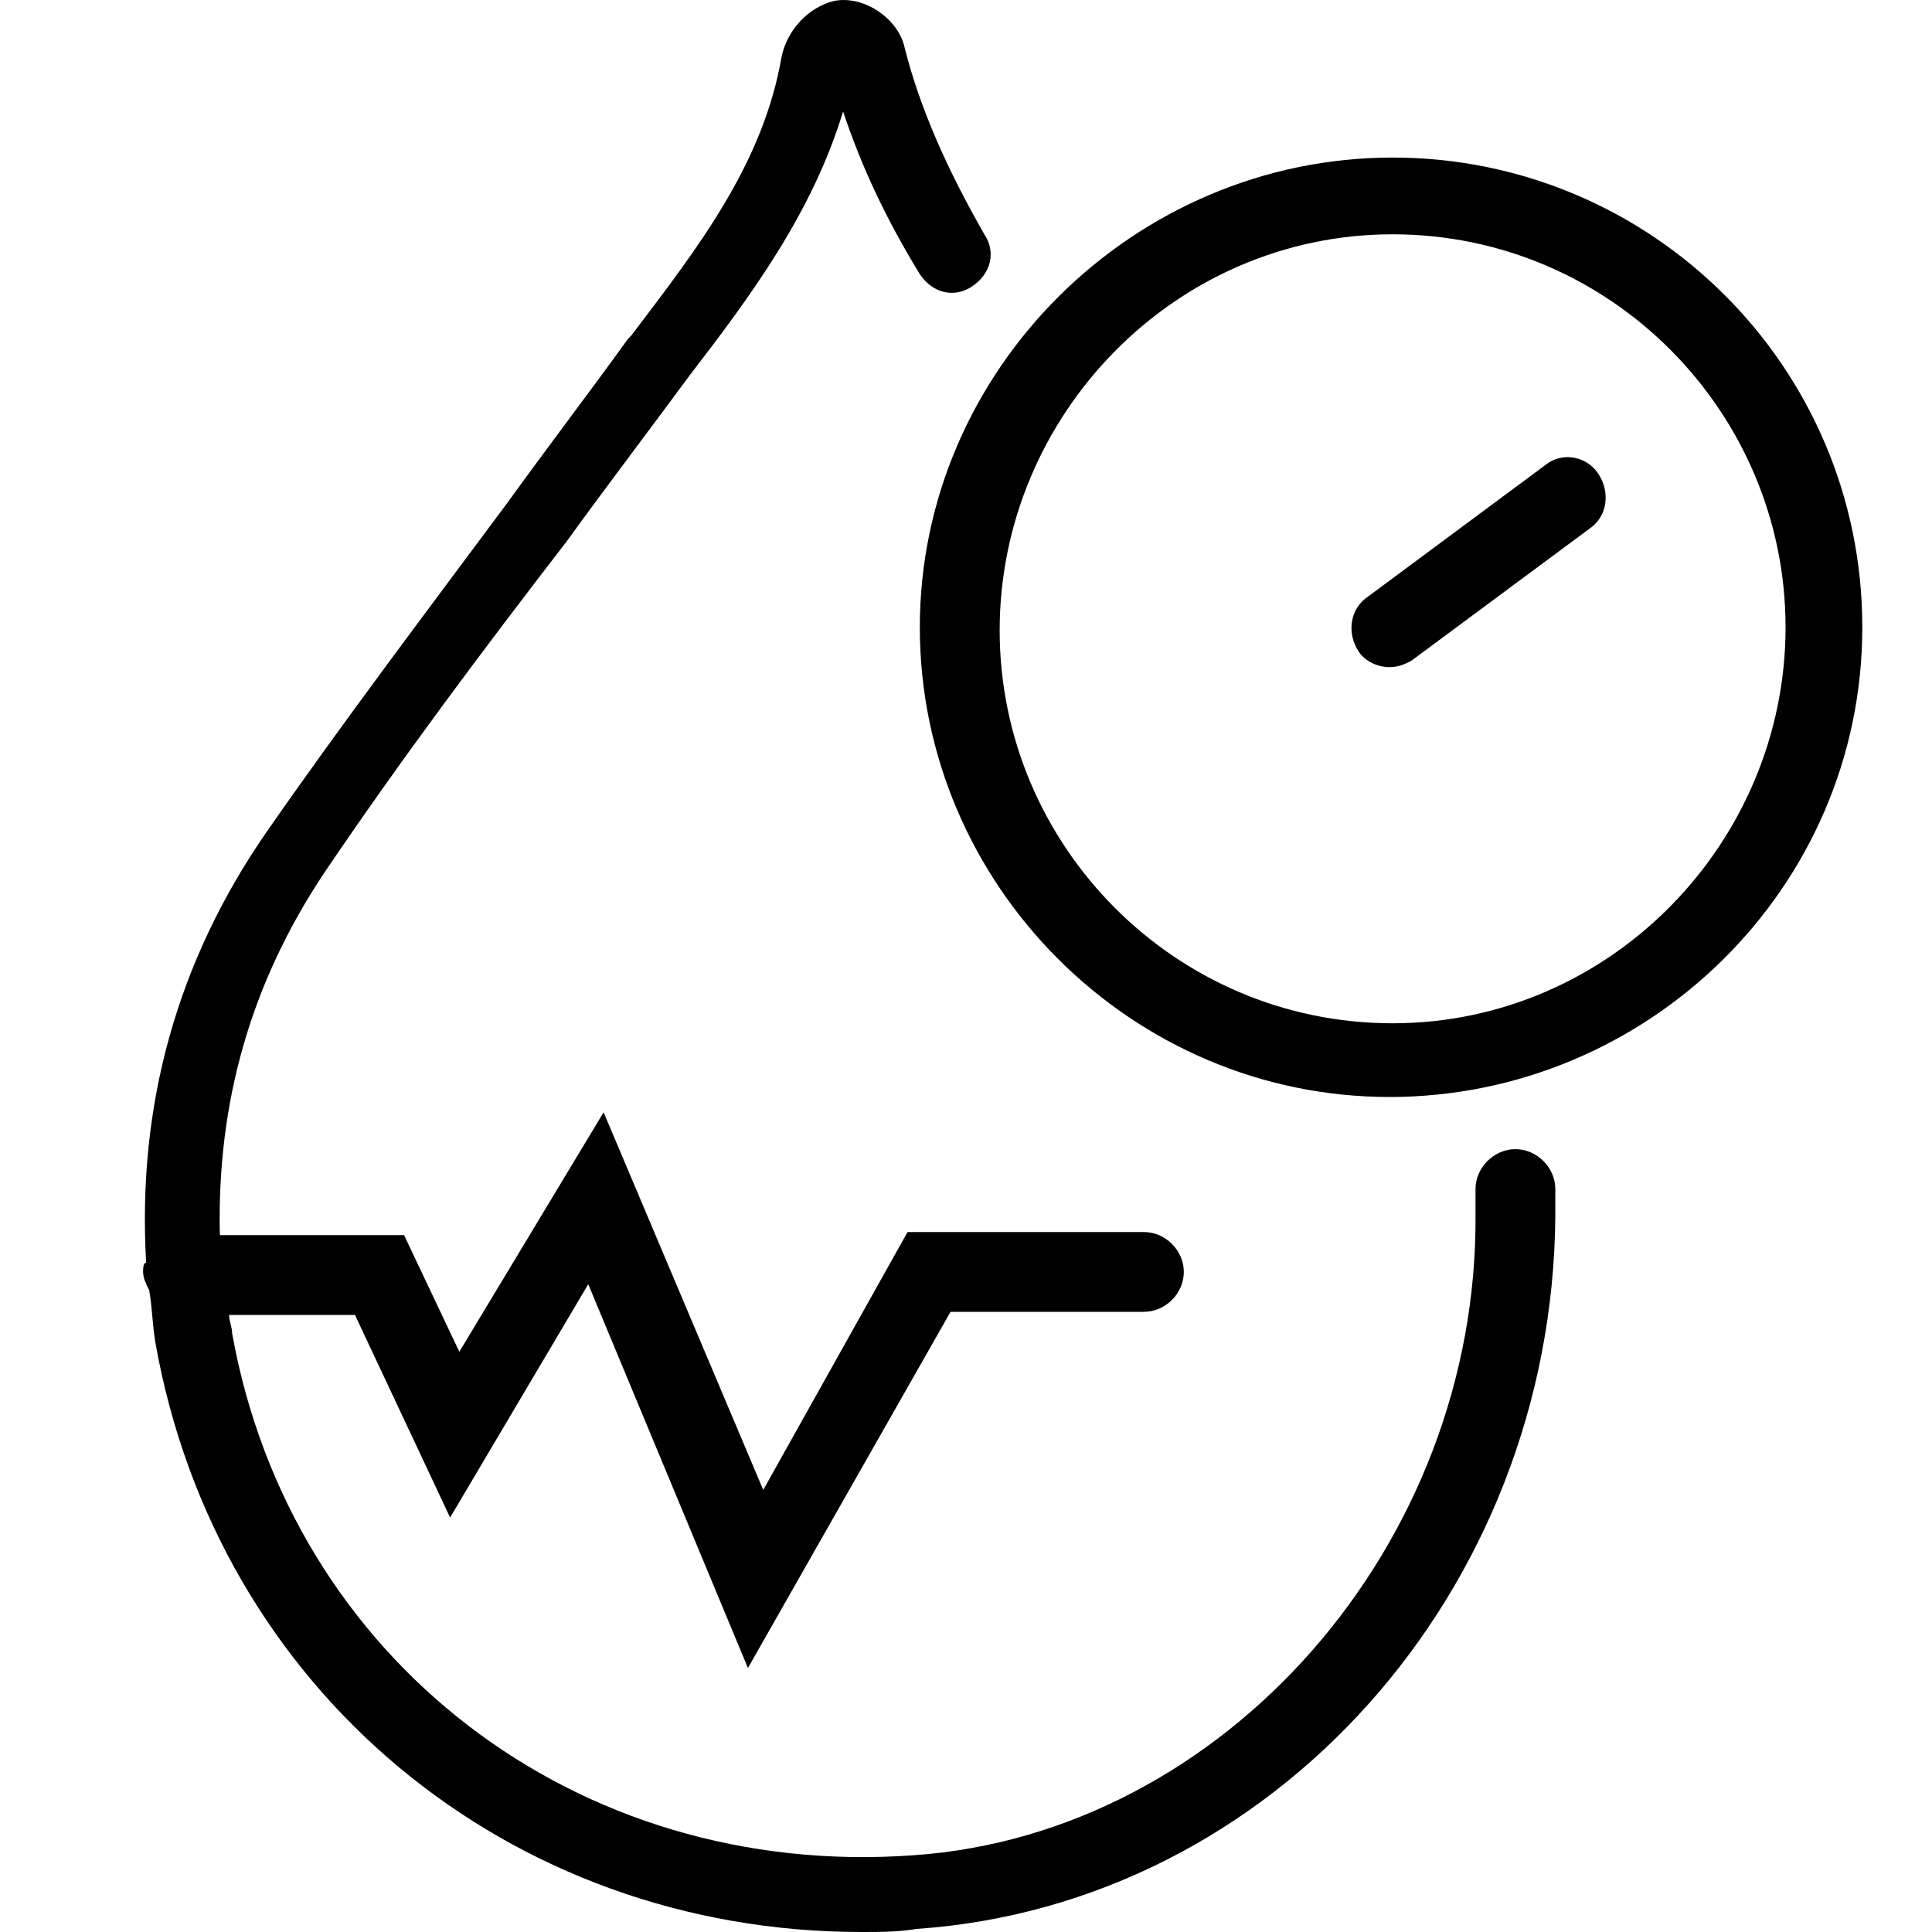 <svg width="40" height="40" viewBox="0 0 40 40" fill="none" xmlns="http://www.w3.org/2000/svg">
<path d="M18.726 0.973C18.599 0.401 17.9 -0.107 17.264 0.02C16.756 0.147 16.311 0.592 16.184 1.164C15.802 3.388 14.468 5.105 13.069 6.948L13.006 7.011C12.179 8.156 11.353 9.236 10.527 10.38C8.874 12.605 7.094 14.957 5.505 17.245C3.662 19.915 2.836 22.902 3.026 26.143C2.963 26.143 2.963 26.271 2.963 26.334C2.963 26.461 3.026 26.588 3.09 26.716C3.154 27.097 3.154 27.415 3.217 27.796C4.488 34.979 10.527 40 17.836 40C18.218 40 18.599 40 18.98 39.936C26.354 39.428 32.138 32.945 32.201 25.19C32.201 24.999 32.201 24.809 32.201 24.618C32.201 24.173 31.82 23.792 31.375 23.792C30.93 23.792 30.549 24.173 30.549 24.618C30.549 24.745 30.549 24.936 30.549 25.063V25.127C30.612 31.991 25.337 37.966 18.917 38.411C11.925 38.919 6.014 34.343 4.806 27.605C4.806 27.478 4.743 27.351 4.743 27.224H7.349L9.319 31.419L12.179 26.588L15.485 34.534L19.68 27.16H23.684C24.129 27.16 24.51 26.779 24.51 26.334C24.51 25.889 24.129 25.508 23.684 25.508H18.79L15.802 30.847L12.497 23.029L9.51 27.987L8.366 25.572H4.552C4.488 22.838 5.188 20.359 6.713 18.071C8.302 15.719 10.018 13.431 11.734 11.207C12.561 10.062 13.387 8.982 14.277 7.774C15.548 6.122 16.819 4.405 17.455 2.308C17.836 3.452 18.345 4.533 19.044 5.677C19.298 6.058 19.743 6.185 20.125 5.931C20.506 5.677 20.633 5.232 20.379 4.85C19.616 3.516 19.044 2.244 18.726 0.973Z" fill="black"/>
<path d="M32.01 9.617L28.324 12.351C27.942 12.605 27.879 13.113 28.133 13.495C28.26 13.685 28.514 13.812 28.769 13.812C28.959 13.812 29.086 13.749 29.214 13.685L32.9 10.952C33.282 10.698 33.345 10.189 33.091 9.808C32.837 9.427 32.328 9.363 32.01 9.617Z" fill="black"/>
<path d="M38.557 12.987C38.557 7.584 34.172 3.262 28.832 3.262C23.493 3.262 19.044 7.647 19.044 12.987C19.044 18.326 23.43 22.712 28.769 22.712C34.108 22.712 38.557 18.389 38.557 12.987ZM28.832 21.186C24.32 21.186 20.697 17.5 20.697 13.05C20.697 8.601 24.32 4.851 28.832 4.851C33.345 4.851 36.968 8.537 36.968 12.987C36.968 17.436 33.345 21.186 28.832 21.186Z" fill="black"/>
</svg>
